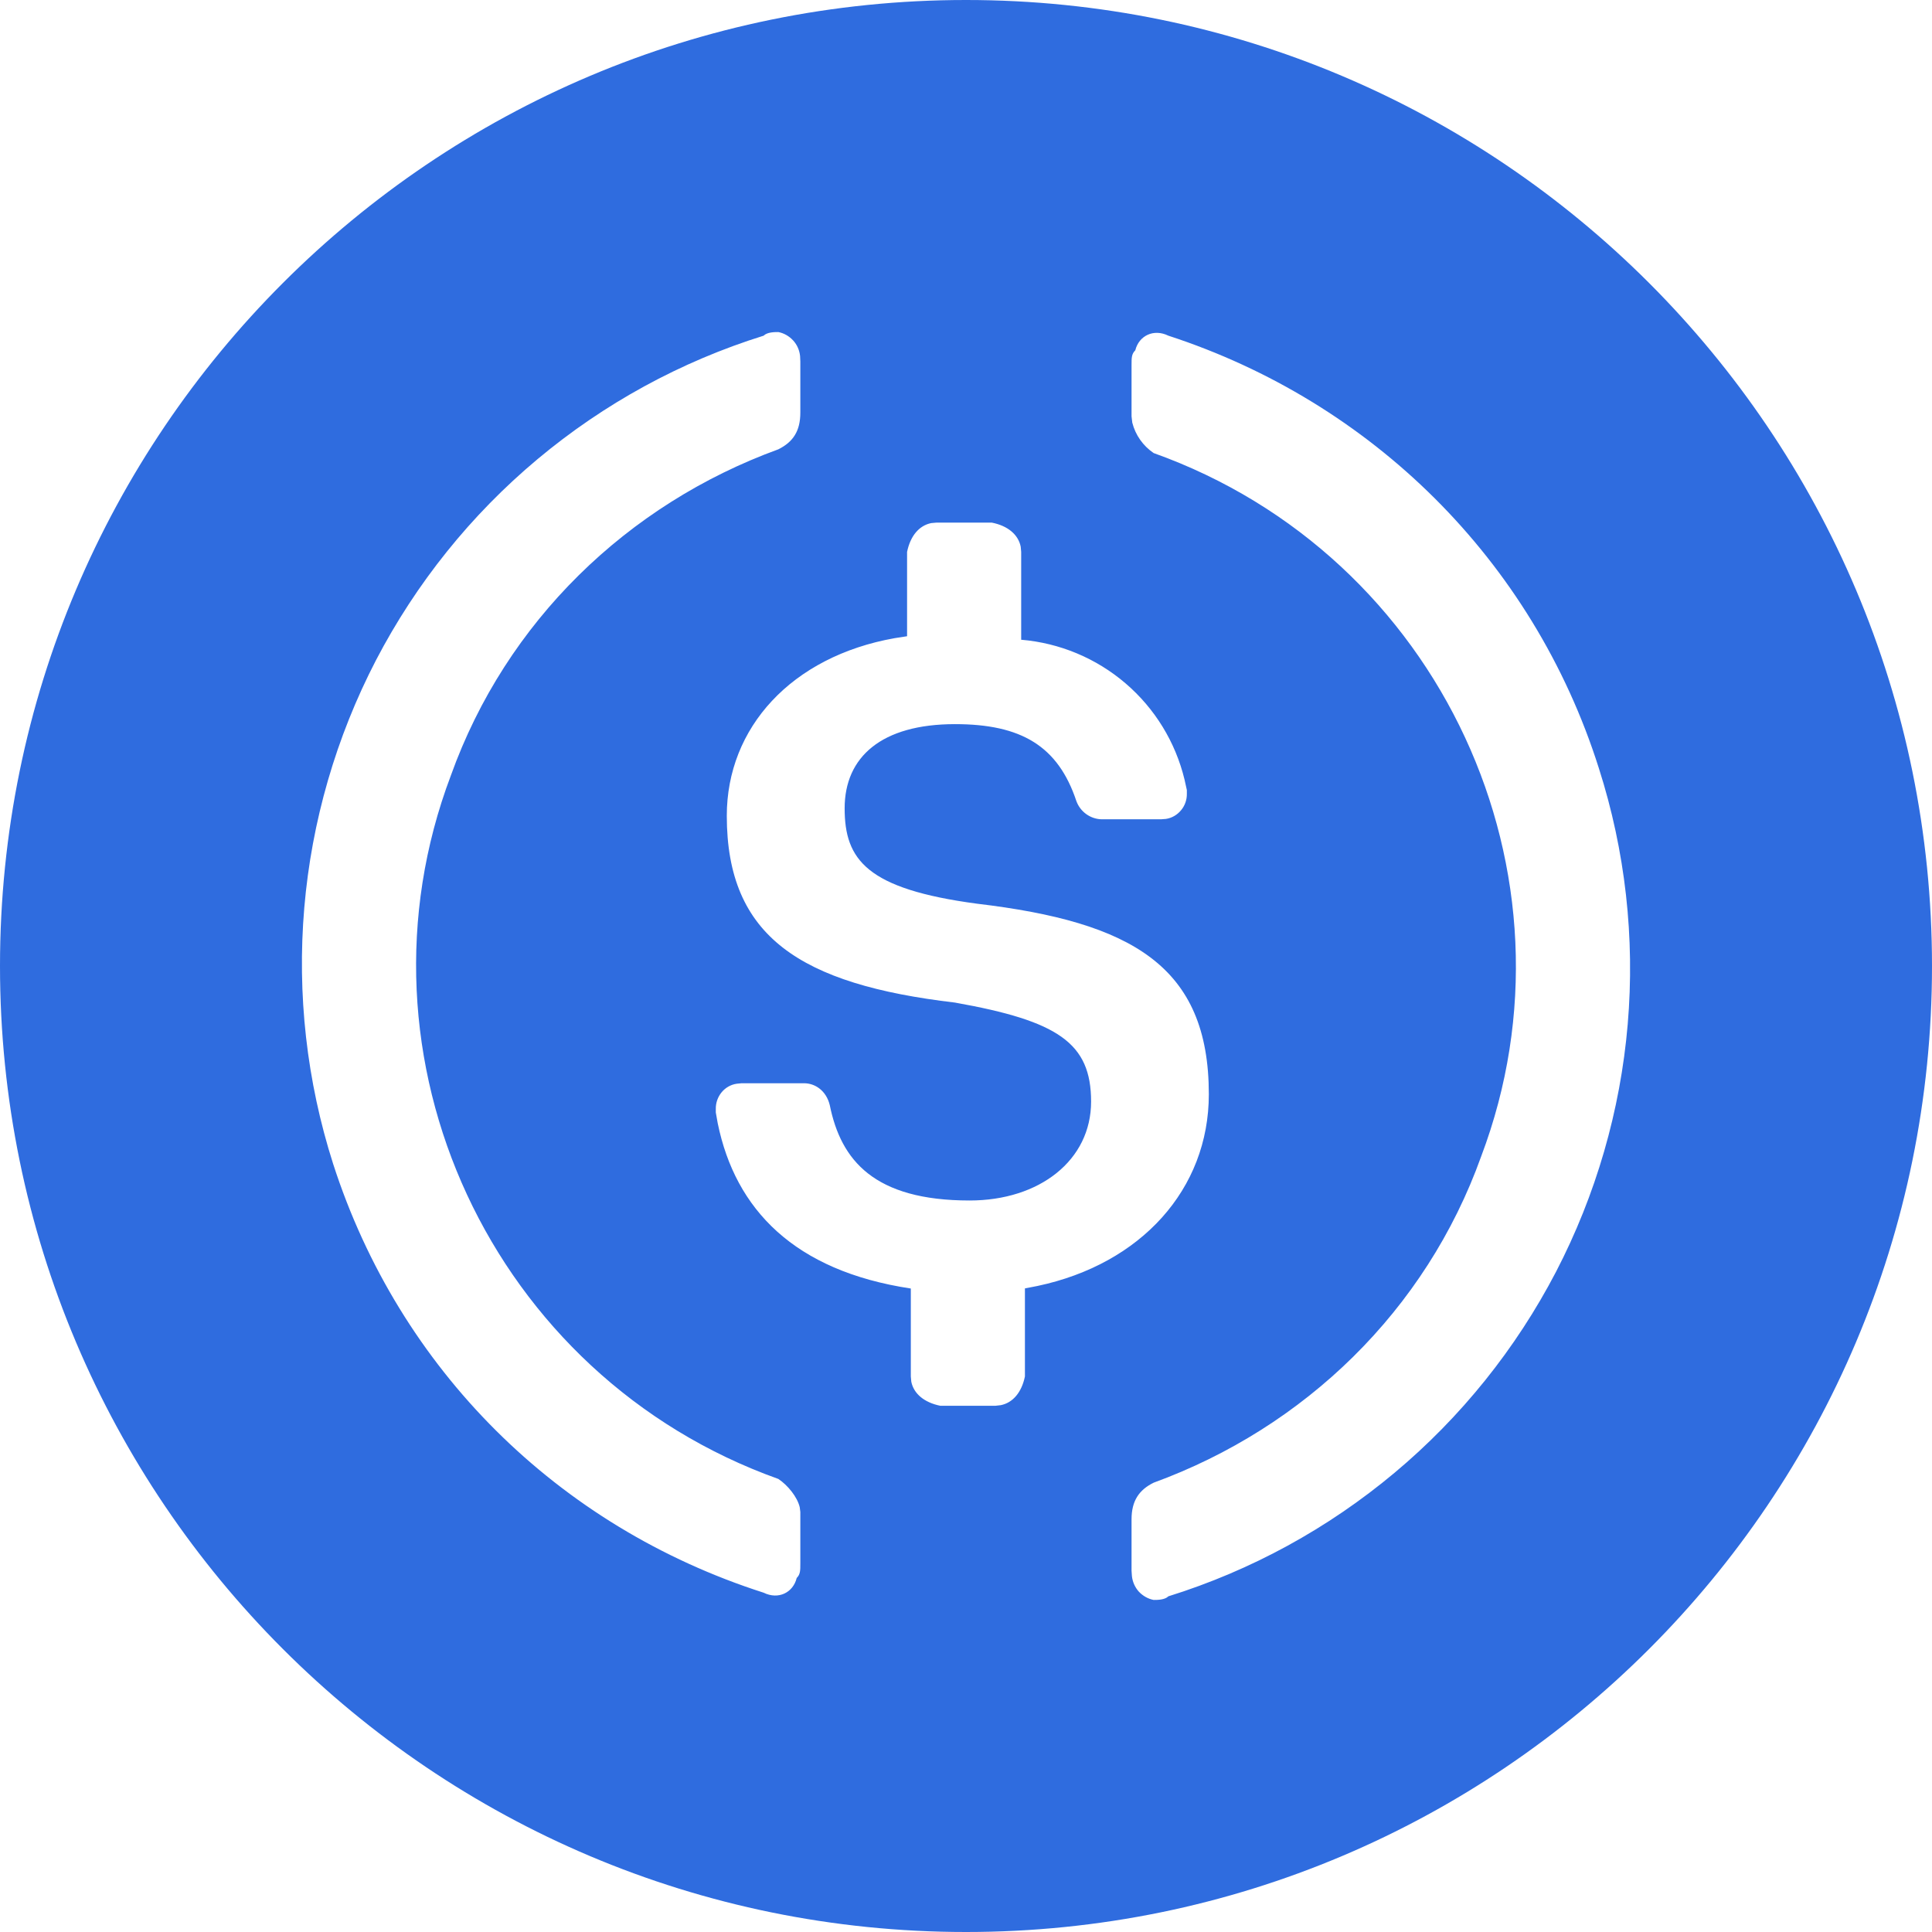 <svg width="16" height="16" viewBox="0 0 16 16" fill="none" xmlns="http://www.w3.org/2000/svg">
<g id="usdc-svgrepo-com 1" clip-path="url(#clip0_1335_11200)">
<path id="Vector" d="M8 0C12.418 0 16 3.582 16 8C16 12.418 12.418 16 8 16C3.582 16 0 12.418 0 8C0 3.582 3.582 0 8 0ZM9.676 2.78C9.554 2.72 9.432 2.78 9.402 2.901C9.371 2.932 9.371 2.962 9.371 3.023V3.448L9.377 3.5C9.403 3.603 9.466 3.692 9.554 3.752C11.931 4.601 13.15 7.242 12.266 9.578C11.809 10.853 10.803 11.823 9.554 12.279C9.432 12.339 9.371 12.431 9.371 12.582V13.008L9.374 13.052C9.379 13.1 9.399 13.145 9.431 13.181C9.464 13.216 9.507 13.241 9.554 13.25C9.585 13.25 9.646 13.25 9.676 13.22C10.362 13.006 10.998 12.658 11.549 12.197C12.1 11.736 12.554 11.17 12.886 10.533C13.217 9.895 13.419 9.198 13.48 8.483C13.541 7.767 13.46 7.046 13.241 6.362C12.693 4.631 11.352 3.326 9.676 2.78ZM6.446 2.75C6.415 2.75 6.354 2.75 6.324 2.78C5.638 2.994 5.002 3.342 4.451 3.803C3.9 4.264 3.446 4.83 3.114 5.467C2.783 6.105 2.581 6.802 2.52 7.517C2.459 8.233 2.54 8.954 2.759 9.639C3.307 11.338 4.617 12.643 6.324 13.19C6.446 13.25 6.568 13.19 6.598 13.068C6.628 13.038 6.628 13.007 6.628 12.947V12.521L6.623 12.482C6.603 12.397 6.524 12.3 6.446 12.248C4.069 11.399 2.85 8.758 3.734 6.422C4.191 5.147 5.197 4.176 6.446 3.721C6.568 3.66 6.628 3.57 6.628 3.417V2.993L6.626 2.949C6.621 2.9 6.601 2.855 6.569 2.82C6.536 2.784 6.493 2.759 6.446 2.75ZM8.213 4.328H7.756L7.712 4.332C7.612 4.352 7.539 4.438 7.512 4.571V5.269L7.409 5.285C6.554 5.437 6.019 6.027 6.019 6.756C6.019 7.757 6.628 8.152 7.909 8.303C8.762 8.455 9.036 8.637 9.036 9.123C9.036 9.608 8.61 9.942 8.03 9.942C7.238 9.942 6.964 9.608 6.872 9.153C6.843 9.032 6.75 8.971 6.659 8.971H6.141L6.101 8.975C6.052 8.982 6.007 9.008 5.976 9.046C5.944 9.085 5.927 9.134 5.928 9.184V9.213L5.944 9.303C6.09 10.015 6.577 10.525 7.543 10.671V11.399L7.547 11.443C7.567 11.542 7.654 11.615 7.787 11.642H8.244L8.288 11.637C8.388 11.617 8.461 11.531 8.488 11.399V10.67L8.591 10.65C9.448 10.469 10.011 9.85 10.011 9.062C10.011 8 9.371 7.636 8.091 7.484C7.177 7.362 6.995 7.12 6.995 6.694C6.995 6.269 7.3 5.997 7.909 5.997C8.457 5.997 8.762 6.178 8.914 6.634C8.93 6.678 8.959 6.716 8.997 6.743C9.035 6.77 9.081 6.785 9.127 6.785H9.615L9.655 6.782C9.704 6.775 9.749 6.749 9.781 6.71C9.813 6.672 9.83 6.623 9.829 6.573V6.543L9.81 6.457C9.735 6.146 9.564 5.867 9.321 5.659C9.078 5.451 8.776 5.325 8.457 5.298V4.571L8.453 4.527C8.433 4.428 8.347 4.354 8.213 4.328Z" fill="#2F6CDF"/>
</g>
<defs>
<clipPath id="clip0_1335_11200">
<rect width="16" height="16" fill="white"/>
</clipPath>
</defs>
</svg>
